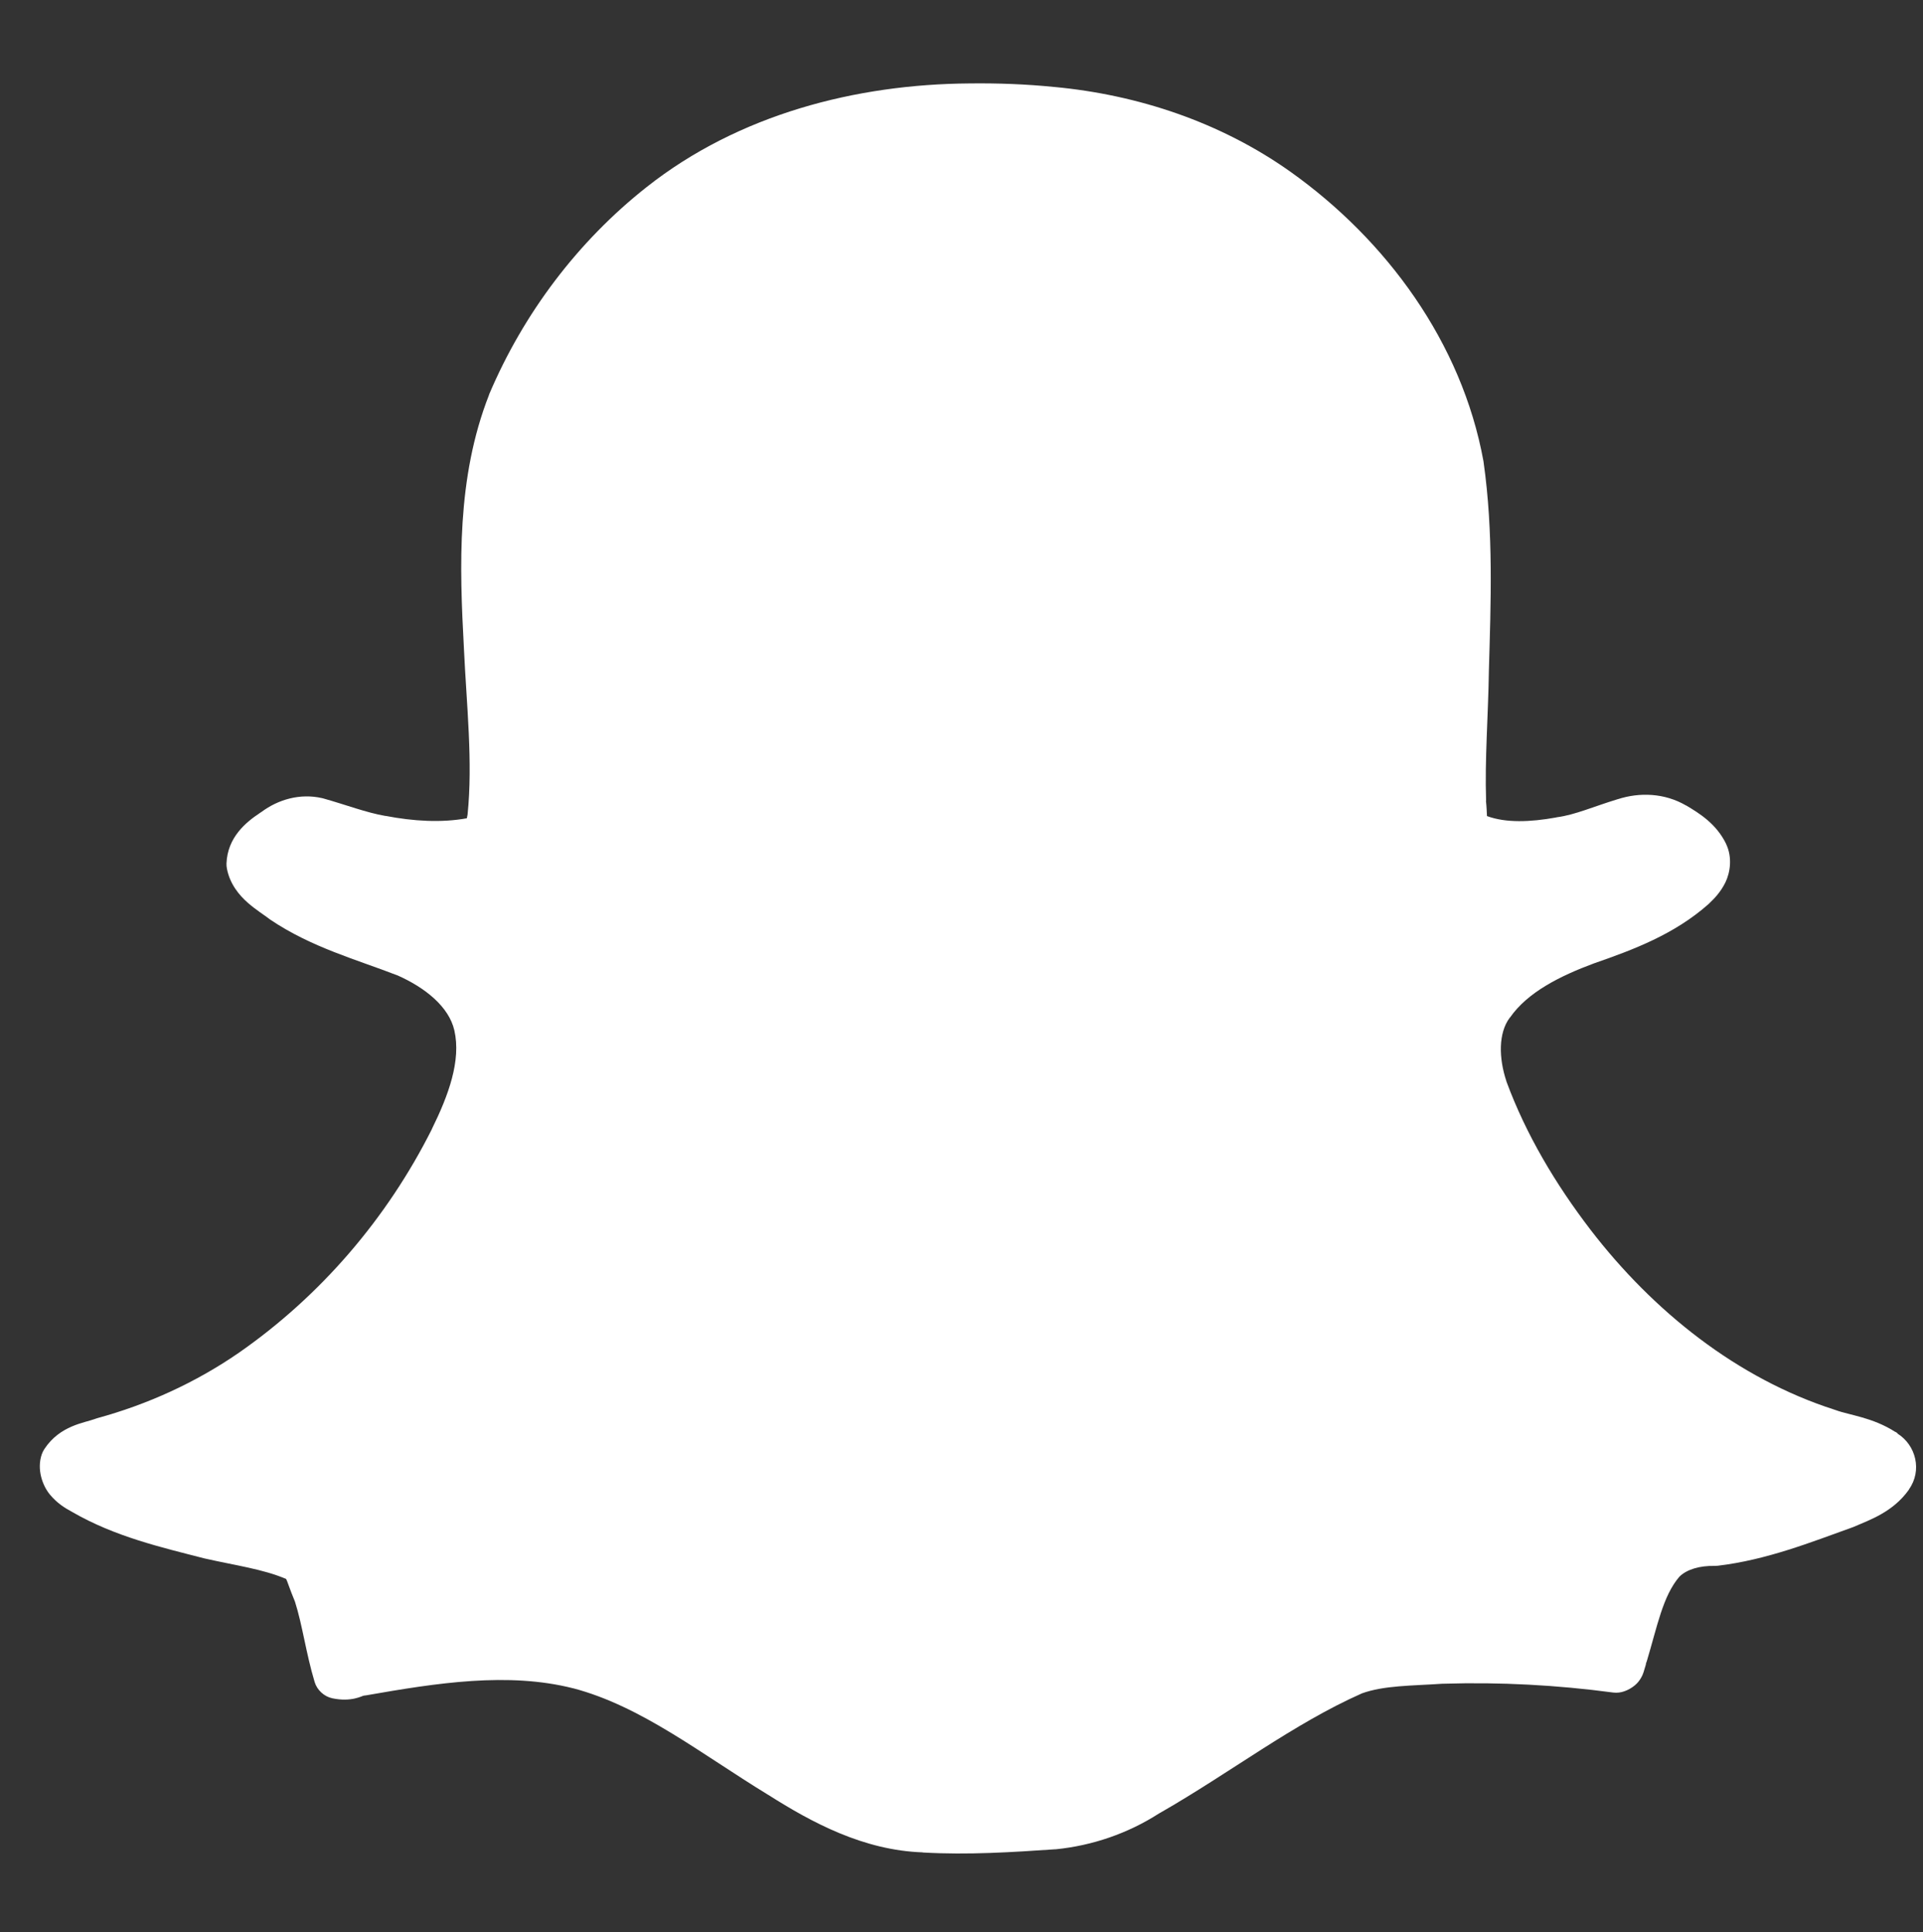 <?xml version="1.0" encoding="UTF-8"?>
<svg width="409px" height="411px" viewBox="0 0 409 411" version="1.1" xmlns="http://www.w3.org/2000/svg" xmlns:xlink="http://www.w3.org/1999/xlink">
    <rect x="0" y="0" width="409" height="411" fill="#333333" stroke="none"/>
    <!-- Generator: Sketch 41.2 (35397) - http://www.bohemiancoding.com/sketch -->
    <title>Artboard</title>
    <desc>Created with Sketch.</desc>
    <defs></defs>
    <g id="Page-1" stroke="none" stroke-width="1" fill="none" fill-rule="evenodd">
        <g id="Artboard" fill="#FFFFFF">
            <g id="snapchat" transform="translate(8, 17)">
                <g id="g4127">
                    <path d="M198.232,0.746 C174.077,0.911 149.099,7.322 129.513,22.808 C114.846,34.386 103.314,49.729 96.044,66.871 C96.034,66.912 96.023,66.954 96.013,66.996 C89.09,84.658 89.731,103.455 90.669,120.871 C90.67,120.881 90.669,120.891 90.669,120.902 C91.24,133.143 92.589,144.994 91.451,156.246 C91.359,156.684 91.355,156.793 91.294,157.058 C85.849,158.045 79.922,157.687 74.044,156.558 C74.013,156.558 73.982,156.558 73.951,156.558 C69.924,155.865 65.623,154.206 60.763,152.839 C60.68,152.816 60.597,152.796 60.513,152.777 C55.797,151.699 51.161,153.072 47.607,155.714 C47.561,155.744 47.497,155.778 47.451,155.808 C47.38,155.862 47.302,155.909 47.232,155.964 C44.339,157.88 40.377,161.096 40.17,166.683 C40.161,167.05 40.192,167.417 40.263,167.777 C40.888,171.06 42.907,173.46 44.701,175.027 C46.494,176.593 48.188,177.628 49.232,178.433 C49.313,178.498 49.397,178.561 49.482,178.621 C58.279,184.556 68.015,187.164 76.482,190.464 C76.491,190.467 76.504,190.461 76.513,190.464 C82.375,193.062 87.469,197.1 88.638,202.183 C90.098,208.61 87.391,215.989 83.857,223.152 C83.853,223.161 83.861,223.174 83.857,223.183 C74.324,242.169 60.166,258.679 42.763,270.777 C33.639,277.072 23.347,281.771 12.607,284.683 C12.459,284.728 12.313,284.781 12.169,284.839 C9.966,285.669 4.74,286.212 1.451,291.214 C1.217,291.564 1.027,291.943 0.888,292.339 C-0.221,295.556 1.044,299.01 2.607,300.902 C4.099,302.709 5.764,303.76 7.201,304.527 C7.274,304.57 7.346,304.609 7.419,304.652 C16.462,309.878 26.338,312.143 35.357,314.464 C35.398,314.475 35.44,314.486 35.482,314.496 C41.98,315.975 47.971,316.766 52.857,318.871 C53.096,319.273 53.585,320.929 54.732,323.683 C56.333,328.683 57.061,334.587 58.919,340.777 C59.427,342.49 60.922,343.872 62.669,344.246 C66.773,345.118 69.031,343.709 69.388,343.683 C69.556,343.671 69.723,343.65 69.888,343.621 C84.988,340.974 100.056,338.627 113.888,342.121 C113.898,342.124 113.909,342.118 113.919,342.121 C128.435,345.944 141.05,356.035 155.263,364.714 C155.288,364.73 155.3,364.761 155.325,364.777 L155.325,364.746 C164.759,370.732 175.664,376.594 188.262,377.027 L188.262,377.058 C188.304,377.059 188.345,377.057 188.387,377.058 C197.903,377.597 207.242,376.992 216.356,376.371 C216.408,376.371 216.46,376.371 216.512,376.371 C224.316,375.598 231.893,373.001 238.512,368.746 C238.606,368.692 238.7,368.643 238.794,368.589 C253.739,360.026 267.019,349.707 281.575,343.246 C281.596,343.238 281.617,343.222 281.637,343.214 C286.358,341.503 292.256,341.599 298.824,341.152 C298.886,341.15 298.949,341.154 299.012,341.152 C311.065,340.78 323.14,341.426 335.106,343.027 C335.52,343.079 335.941,343.079 336.356,343.027 C337.927,342.841 339.644,341.785 340.481,340.714 C341.317,339.643 341.558,338.771 341.731,338.152 C342.077,336.913 342.398,336.321 341.825,337.339 C342.006,337.023 342.153,336.687 342.262,336.339 C344.459,329.059 345.655,322.471 349.2,318.371 C350.792,316.813 353.534,316.032 356.637,316.089 C356.867,316.094 357.096,316.084 357.325,316.058 C367.727,314.827 377.13,311.071 386.043,307.871 C386.149,307.833 386.253,307.791 386.356,307.746 C389.667,306.302 394.601,304.646 397.981,299.902 C397.999,299.877 398.025,299.865 398.043,299.839 L398.012,299.808 C400.855,295.836 399.535,290.384 395.512,287.902 L395.574,287.839 C395.446,287.753 395.327,287.704 395.199,287.621 C395.165,287.602 395.14,287.576 395.105,287.558 L395.105,287.589 C390.279,284.489 385.444,284.058 382.386,282.933 C382.324,282.911 382.262,282.89 382.199,282.871 C361.512,276.235 343.621,261.95 330.261,244.558 C322.844,234.867 316.571,224.336 312.417,213.089 C312.403,213.048 312.399,213.005 312.386,212.964 C310.76,208.081 310.679,202.755 313.074,199.527 C313.106,199.496 313.137,199.465 313.168,199.433 C316.905,194.065 323.761,190.614 331.074,187.902 C331.104,187.892 331.138,187.881 331.168,187.871 C339.25,185.059 348.095,181.784 355.387,175.308 C355.419,175.277 355.45,175.246 355.481,175.215 C356.609,174.148 357.966,172.759 358.981,170.683 C359.996,168.608 360.477,165.373 359.137,162.558 C359.137,162.548 359.137,162.538 359.137,162.527 C357.033,158.192 353.363,155.961 350.637,154.34 C350.627,154.34 350.617,154.34 350.606,154.34 C346.039,151.674 340.725,151.501 336.106,152.996 C336.096,152.999 336.085,152.993 336.075,152.996 C336.044,153.006 336.012,153.017 335.981,153.027 C330.992,154.545 326.919,156.361 323.137,156.84 C323.054,156.858 322.97,156.879 322.887,156.902 C317.514,157.86 312.31,158.09 308.262,156.59 C308.224,155.983 308.205,154.799 308.044,153.34 L308.075,153.34 C307.776,144.424 308.531,135.234 308.668,125.715 C308.669,125.693 308.668,125.673 308.668,125.652 C309.08,111.189 309.663,96.299 307.543,81.308 C307.534,81.235 307.524,81.162 307.512,81.09 C302.897,55.802 286.825,34.022 266.45,19.527 C251.638,9.017 234.053,3.151 216.2,1.496 C216.19,1.495 216.179,1.497 216.169,1.496 C210.178,0.891 204.195,0.676 198.231,0.746 L198.232,0.746 Z" id="path12604"></path>
                </g>
            </g>
        </g>
    </g>
</svg>